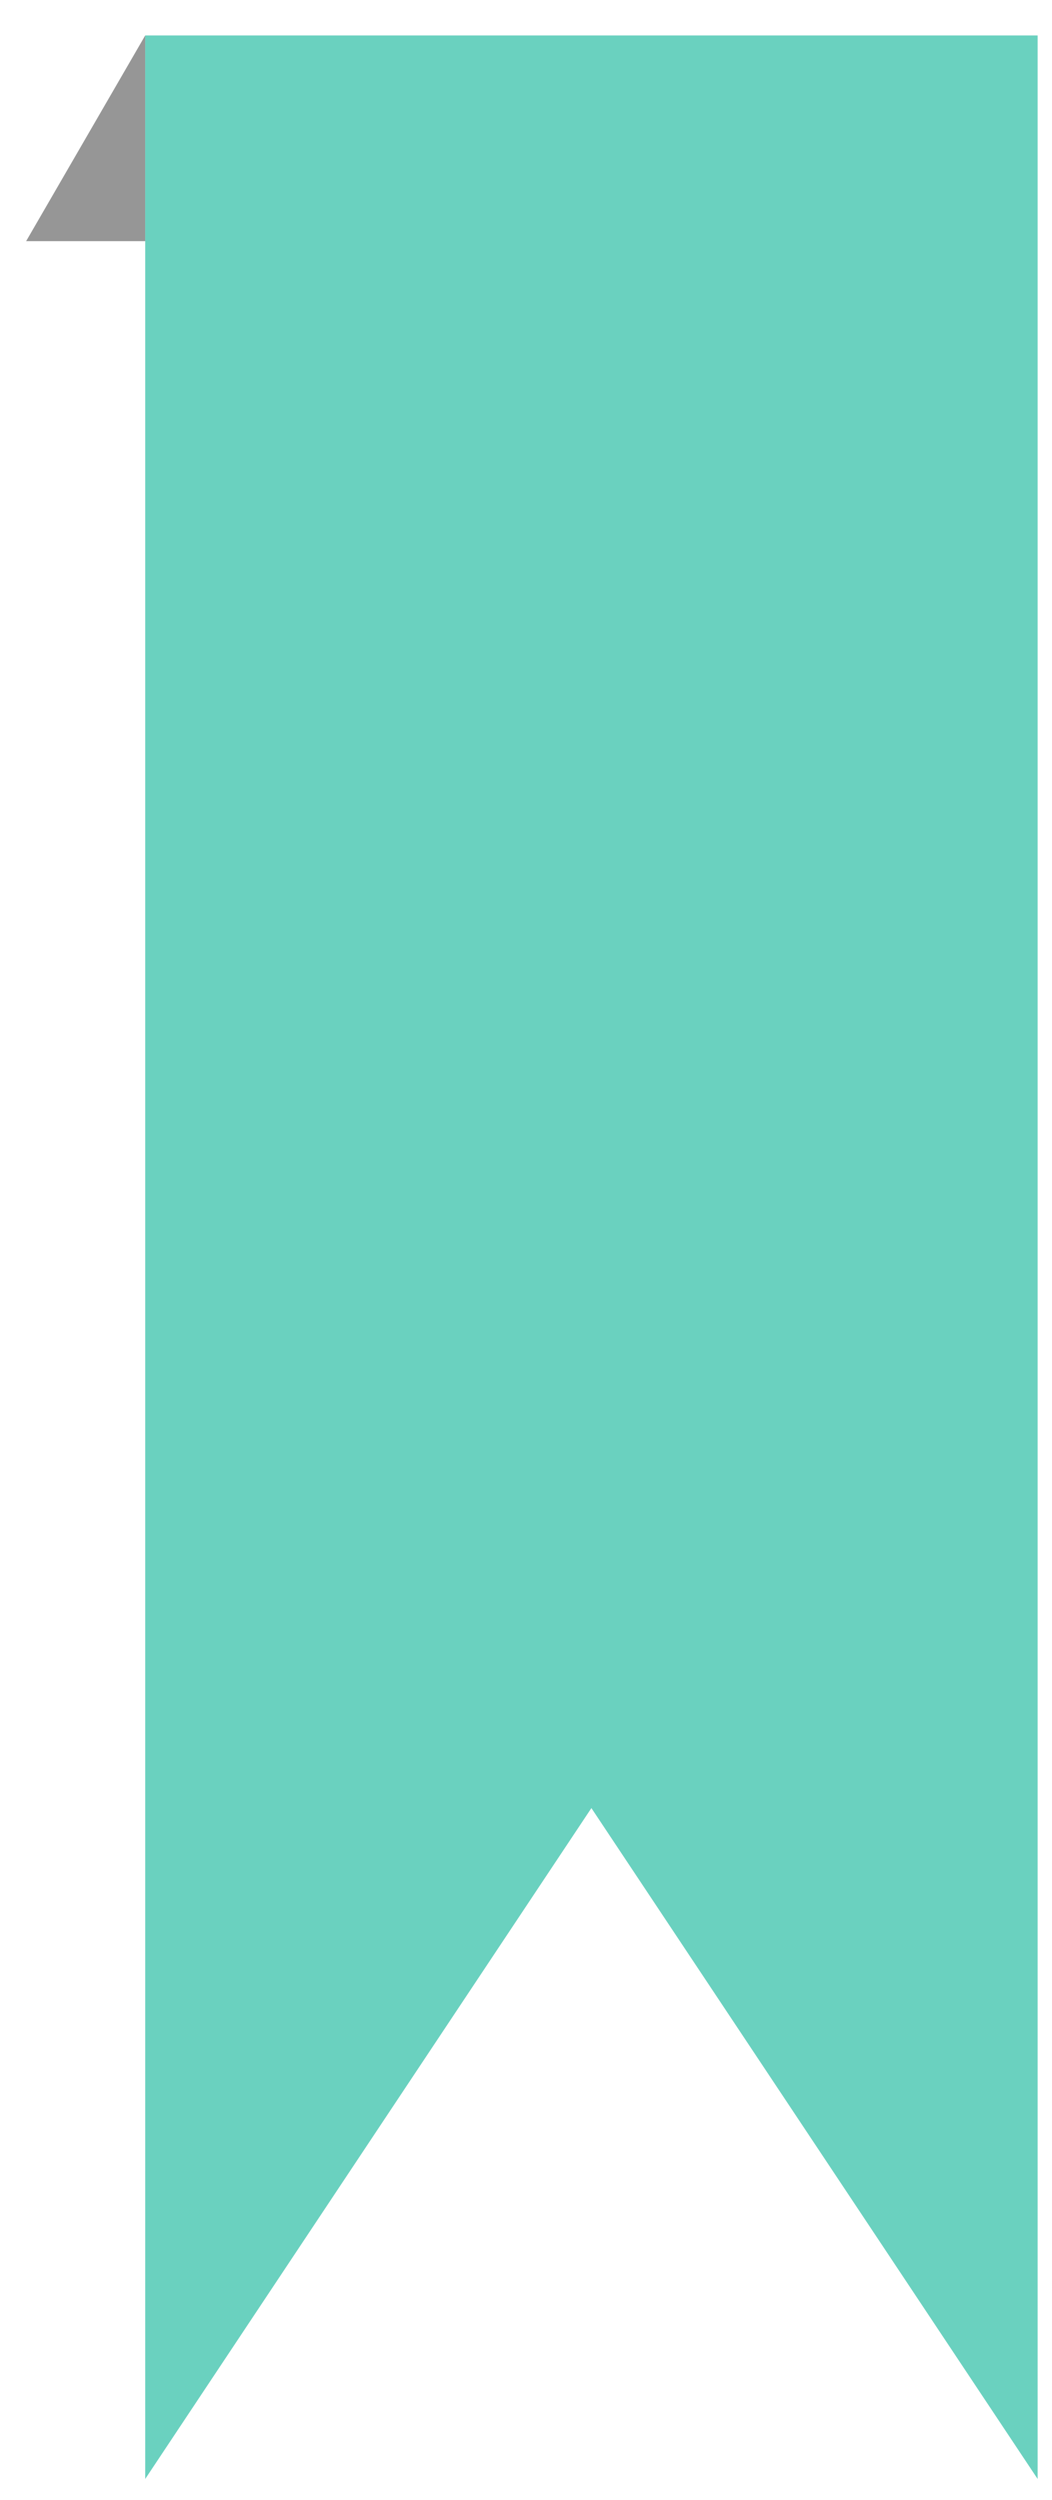 <svg width="24" height="57" viewBox="0 0 24 57" fill="none" xmlns="http://www.w3.org/2000/svg">
<path d="M3.313 0.808V5.499H0.596L3.313 0.808Z" fill="#969696"/>
<path d="M23.672 0.808H3.313V56.525L13.492 41.228L23.672 56.525V0.808Z" fill="#6AD1BF"/>
</svg>
